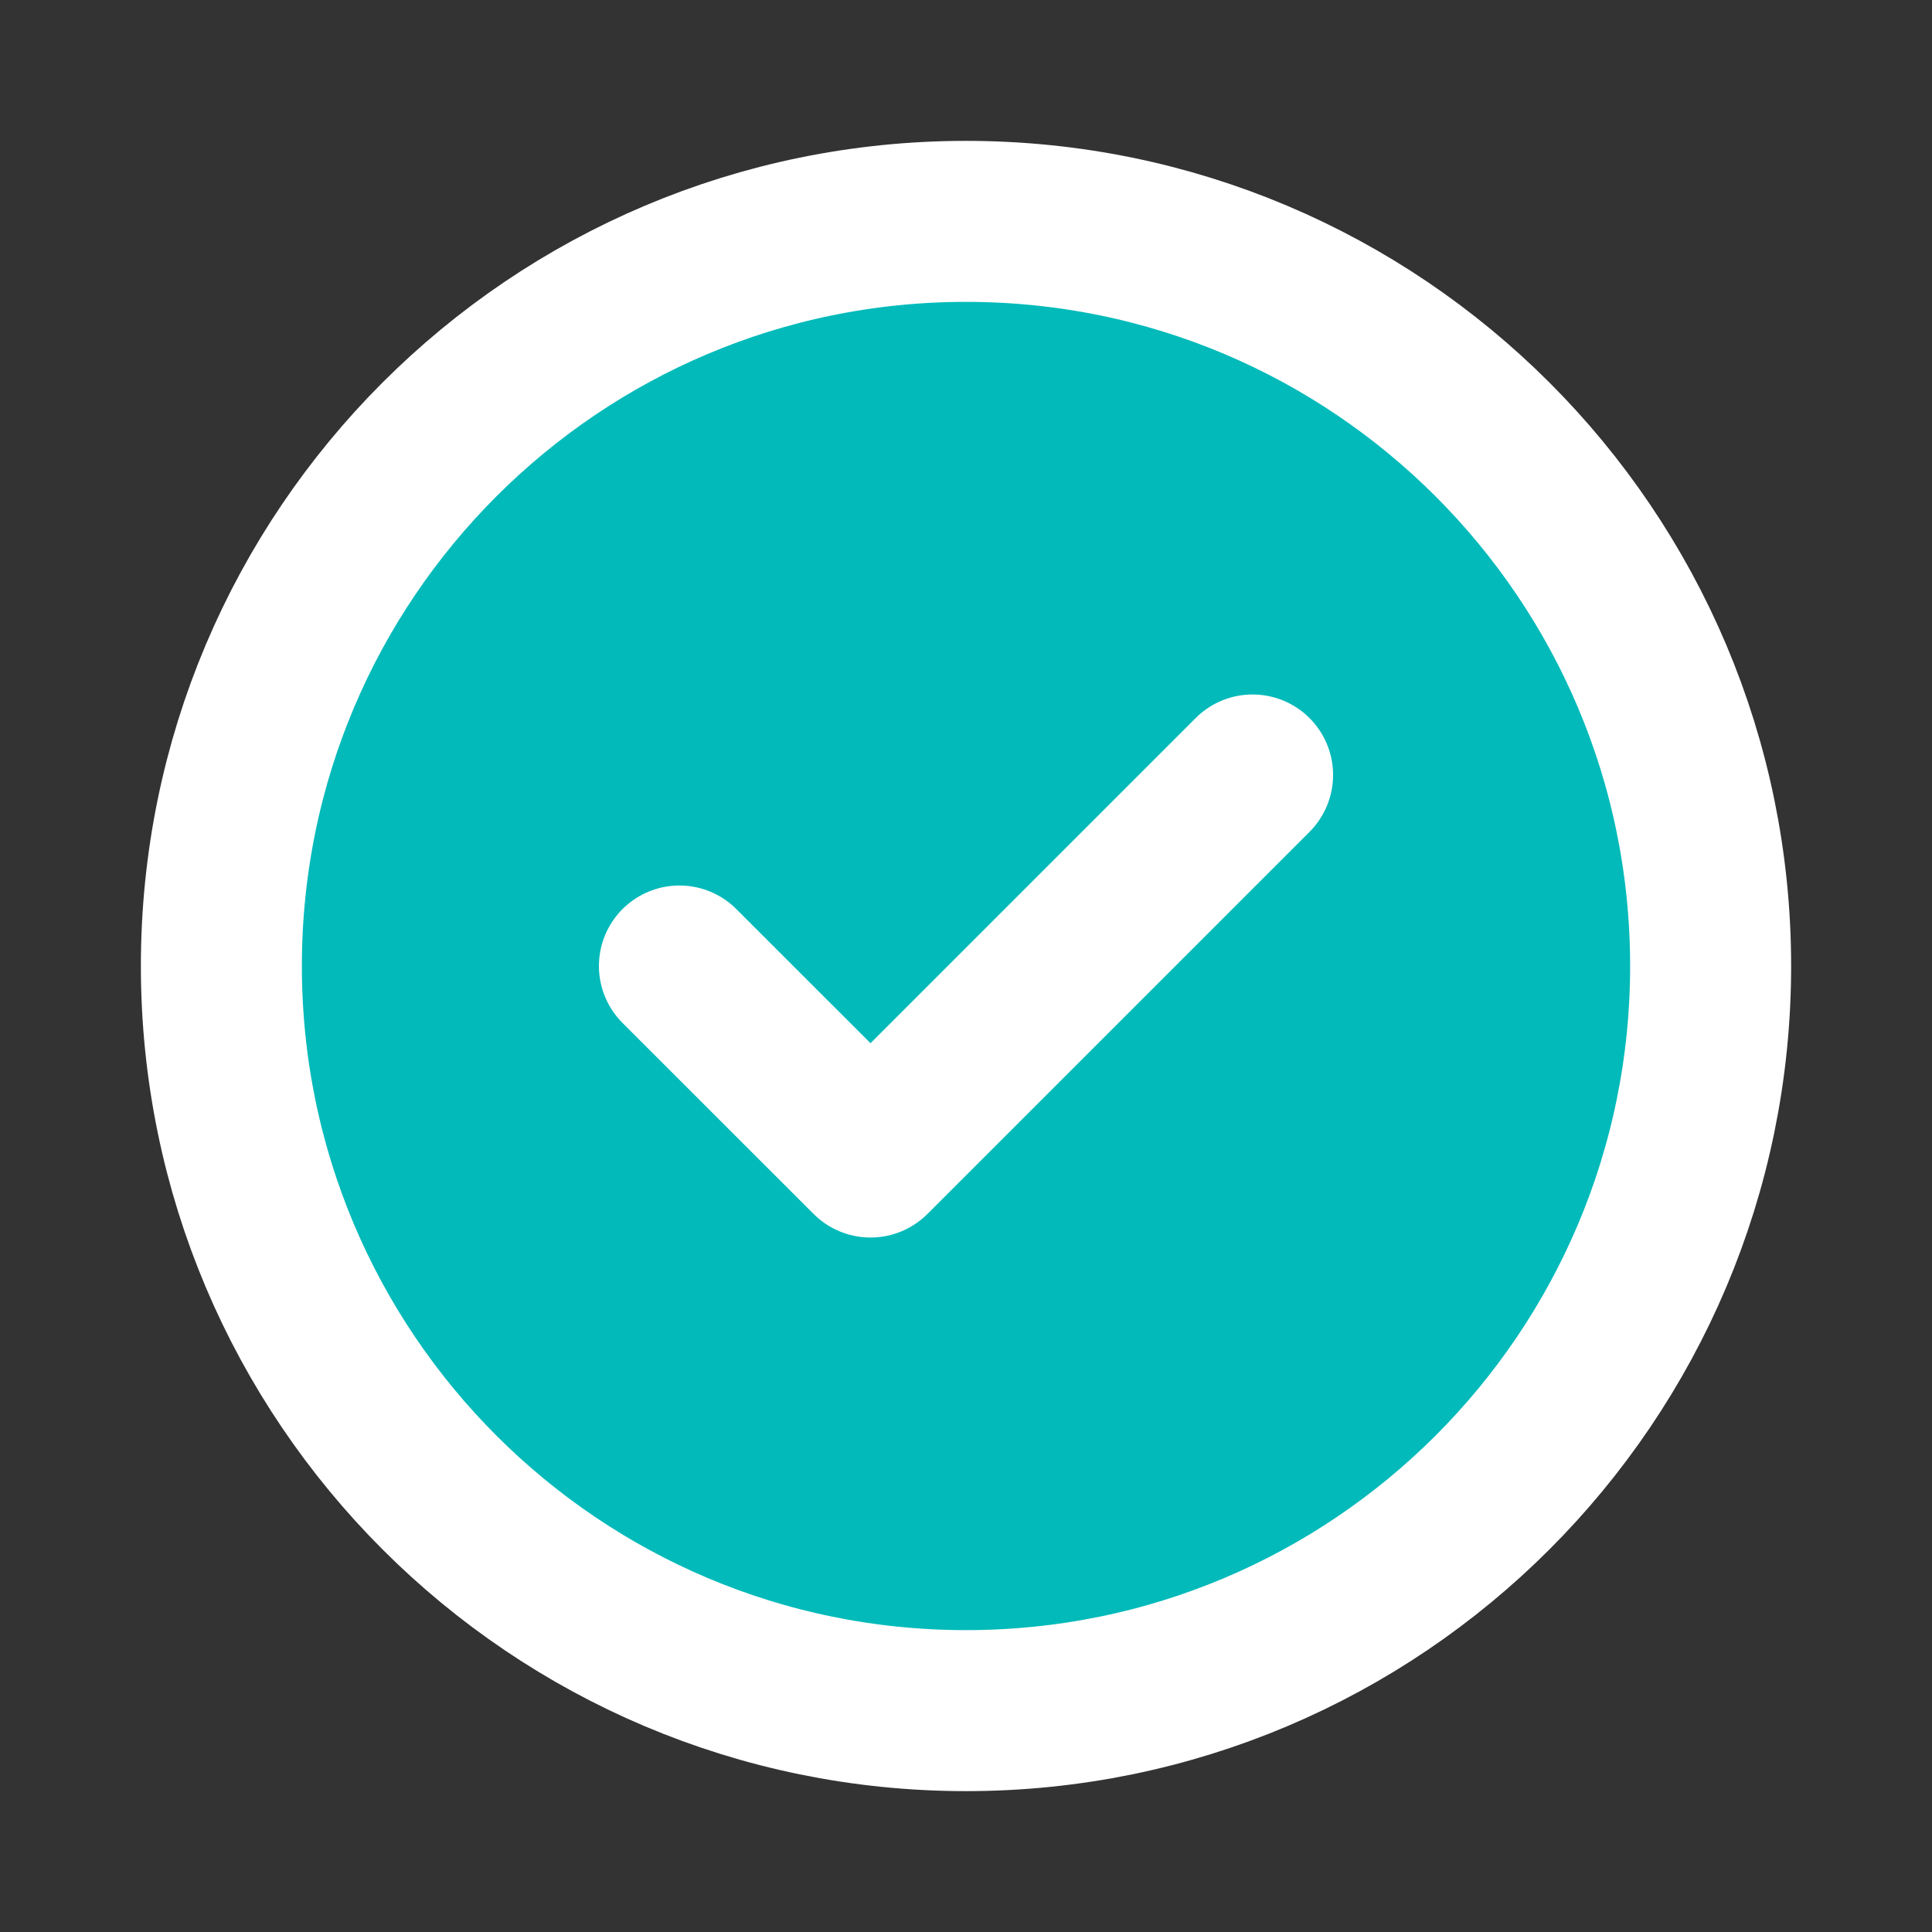 <svg width="24" height="24" viewBox="0 0 24 24" fill="none" xmlns="http://www.w3.org/2000/svg">
<rect x="0" y="0" width="24" height="24" fill="#333333" stroke="none"/>
<g id="check">
<g id="Danger Circle">
<path id="Stroke 1" fill-rule="evenodd" clip-rule="evenodd" d="M12 2.75C17.108 2.75 21.25 6.891 21.25 12C21.25 17.108 17.108 21.25 12 21.25C6.891 21.25 2.75 17.108 2.75 12C2.75 6.891 6.891 2.75 12 2.75Z" fill="#02BABA" stroke="white" stroke-width="2" stroke-linecap="round" stroke-linejoin="round"/>
<path id="Stroke 6" d="M8.44 12L10.814 14.373L15.56 9.627" stroke="white" stroke-width="2" stroke-linecap="round" stroke-linejoin="round"/>
</g>
</g>
</svg>
